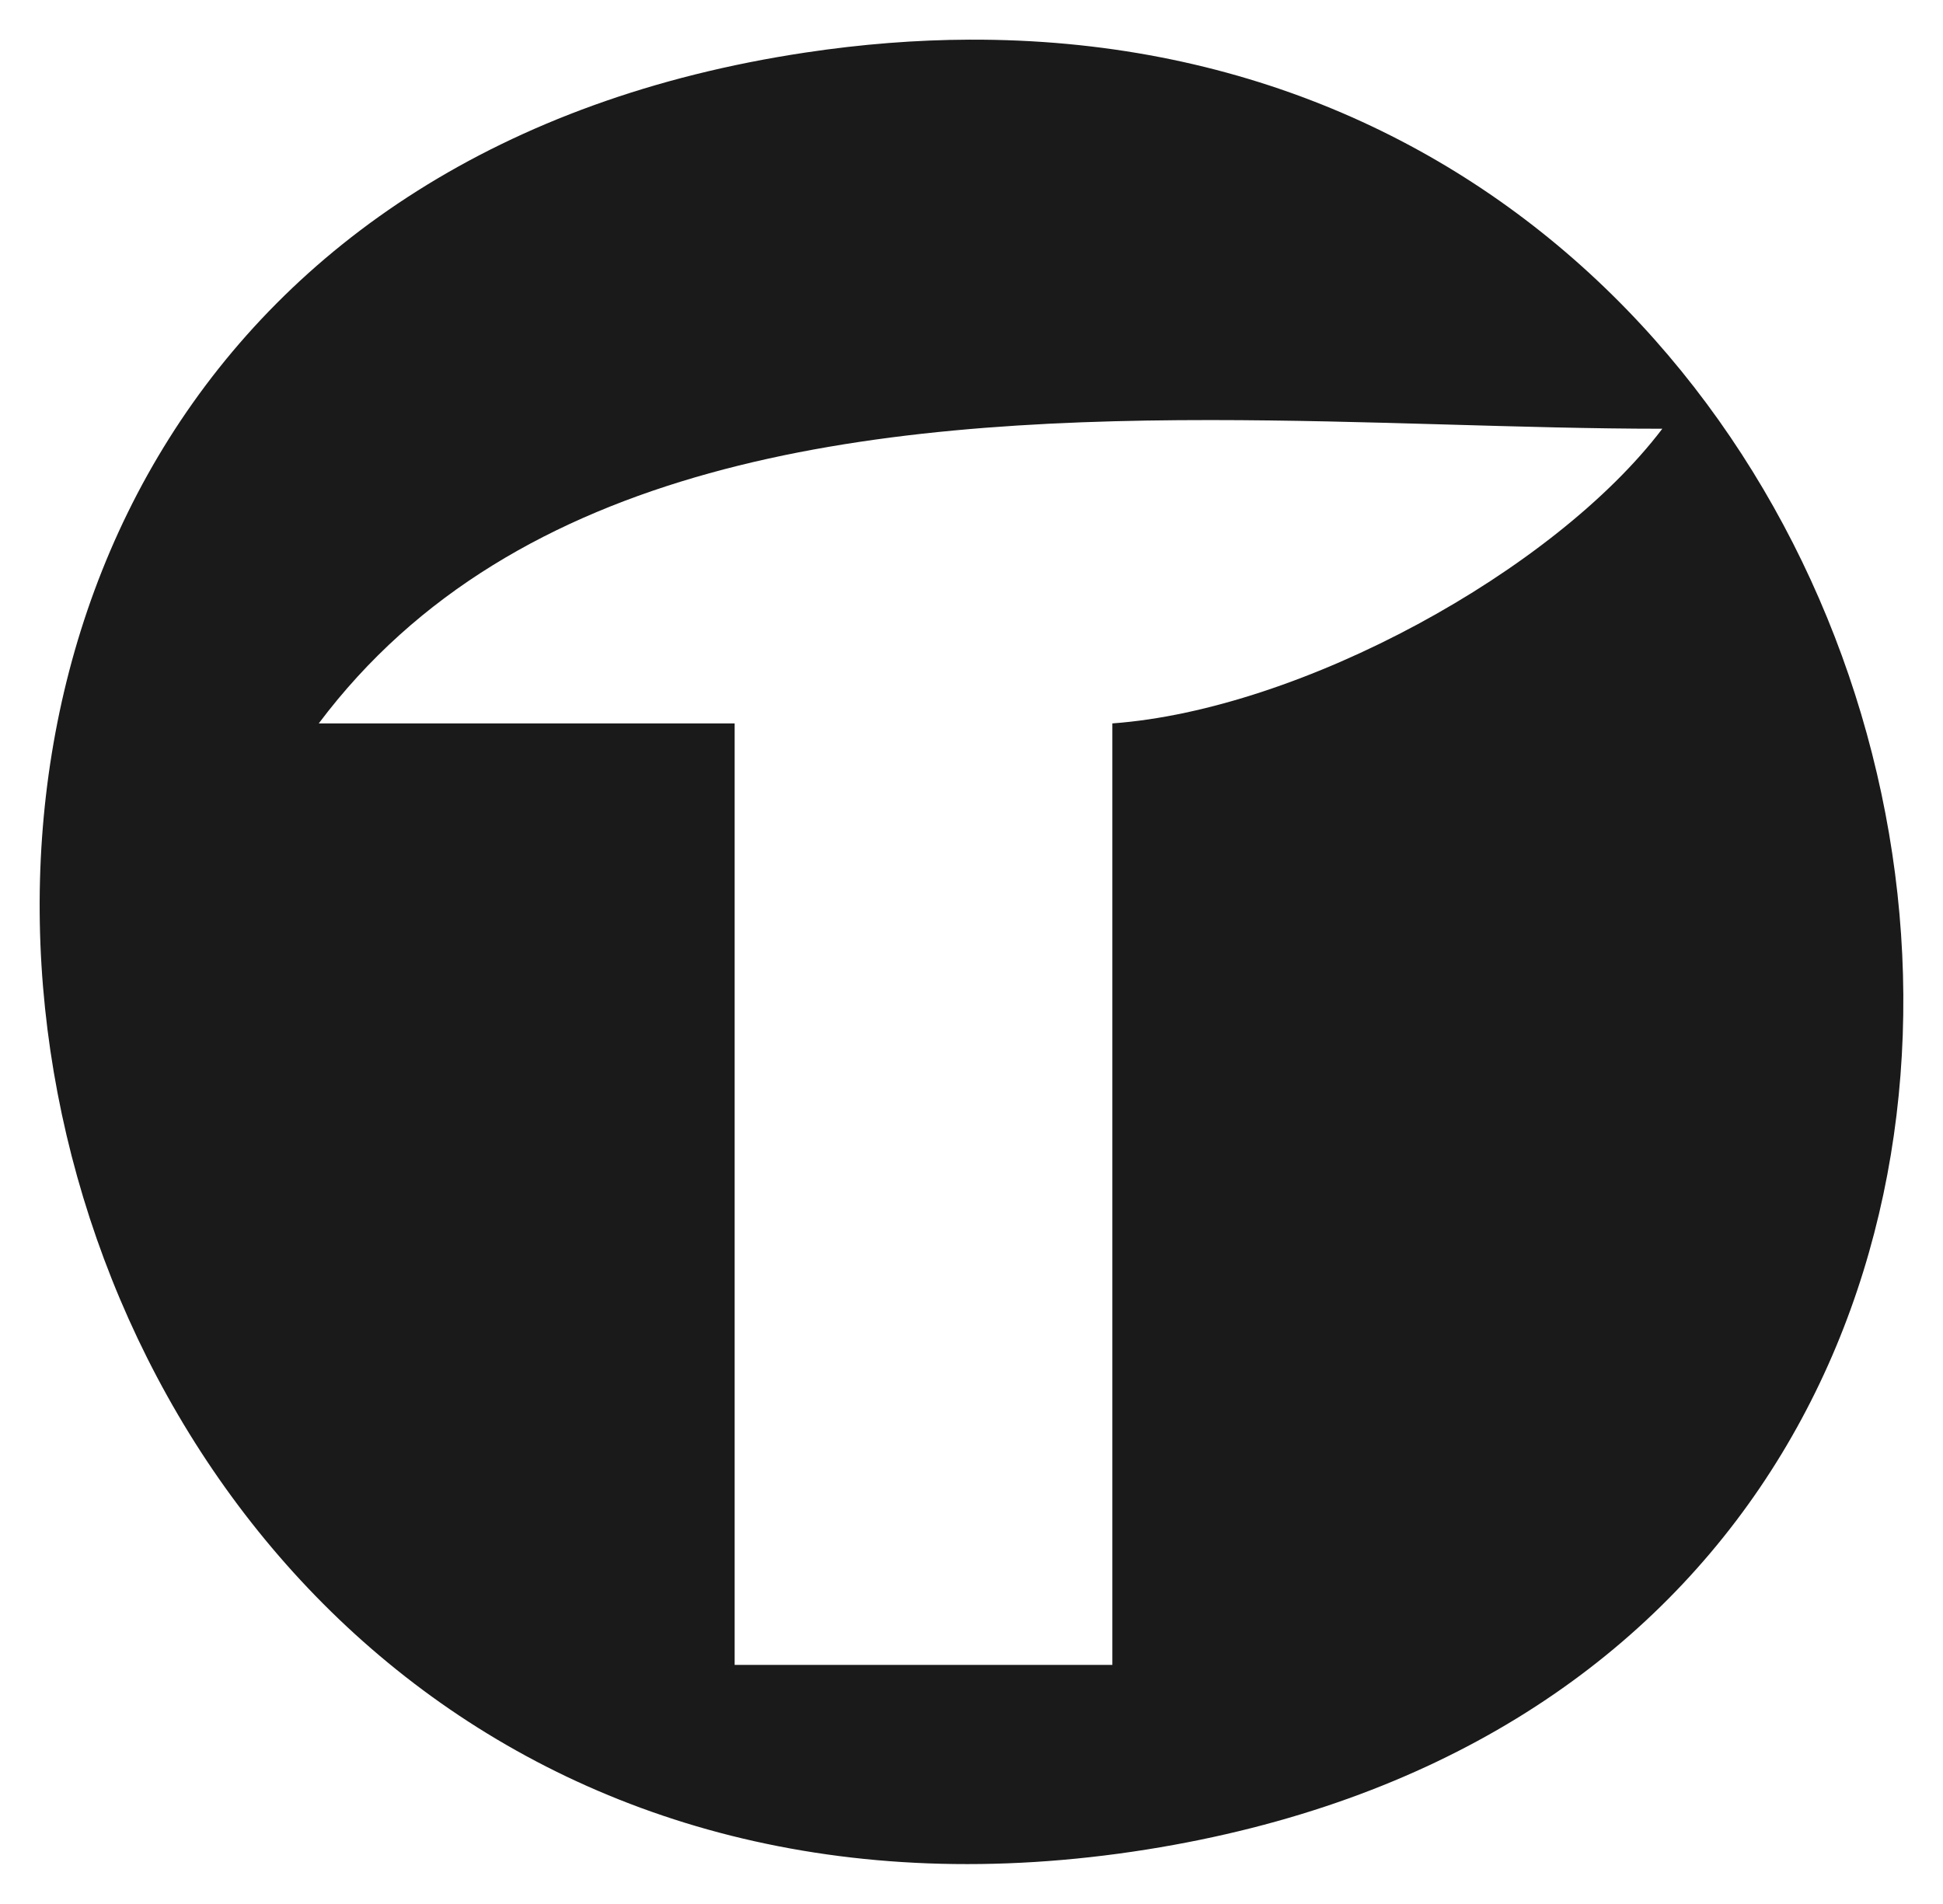 <?xml version="1.0" encoding="UTF-8" standalone="no"?>
<!-- Created with Inkscape (http://www.inkscape.org/) -->

<svg
   xmlns:dc="http://purl.org/dc/elements/1.1/"
   xmlns:cc="http://creativecommons.org/ns#"
   xmlns:rdf="http://www.w3.org/1999/02/22-rdf-syntax-ns#"
   xmlns:svg="http://www.w3.org/2000/svg"
   xmlns="http://www.w3.org/2000/svg"
   xmlns:sodipodi="http://sodipodi.sourceforge.net/DTD/sodipodi-0.dtd"
   xmlns:inkscape="http://www.inkscape.org/namespaces/inkscape"
   width="244.992"
   height="240.062"
   id="svg3005"
   version="1.1"
   inkscape:version="0.48.4 r9939"
   sodipodi:docname="Neues Dokument 2">
  <defs
     id="defs3007" />
  <sodipodi:namedview
     id="base"
     pagecolor="#ffffff"
     bordercolor="#666666"
     borderopacity="1.0"
     inkscape:pageopacity="0.0"
     inkscape:pageshadow="2"
     inkscape:zoom="0.35"
     inkscape:cx="186.78155"
     inkscape:cy="128.60224"
     inkscape:document-units="px"
     inkscape:current-layer="layer1"
     showgrid="false"
     fit-margin-top="5"
     fit-margin-left="5"
     fit-margin-right="5"
     fit-margin-bottom="5"
     inkscape:window-width="505"
     inkscape:window-height="423"
     inkscape:window-x="1855"
     inkscape:window-y="175"
     inkscape:window-maximized="0" />
  <g
     inkscape:label="Ebene 1"
     inkscape:groupmode="layer"
     id="layer1"
     transform="translate(-163.218,-420.903)">
    <path
       inkscape:connector-curvature="0"
       style="fill:#1a1a1a;fill-opacity:1;fill-rule:nonzero;stroke:none"
       d="m 285.411,425.904 c -6.639,0.027 -13.506,0.555 -20.625,1.625 -154.802,23.267 -111.036,251.105 43.031,226.594 C 454.288,630.797 420.408,425.347 285.411,425.904 z m 30.469,47.969 c 19.759,0.006 39.365,1.094 56.938,1.094 -13.609,17.933 -45.529,35.423 -69.344,37.156 l 0,118.719 -47.625,0 0,-118.719 -37.438,0 -15,0 c 24.833,-33.096 69,-38.263 112.469,-38.25 z"
       id="path3086" />
  </g>
</svg>
